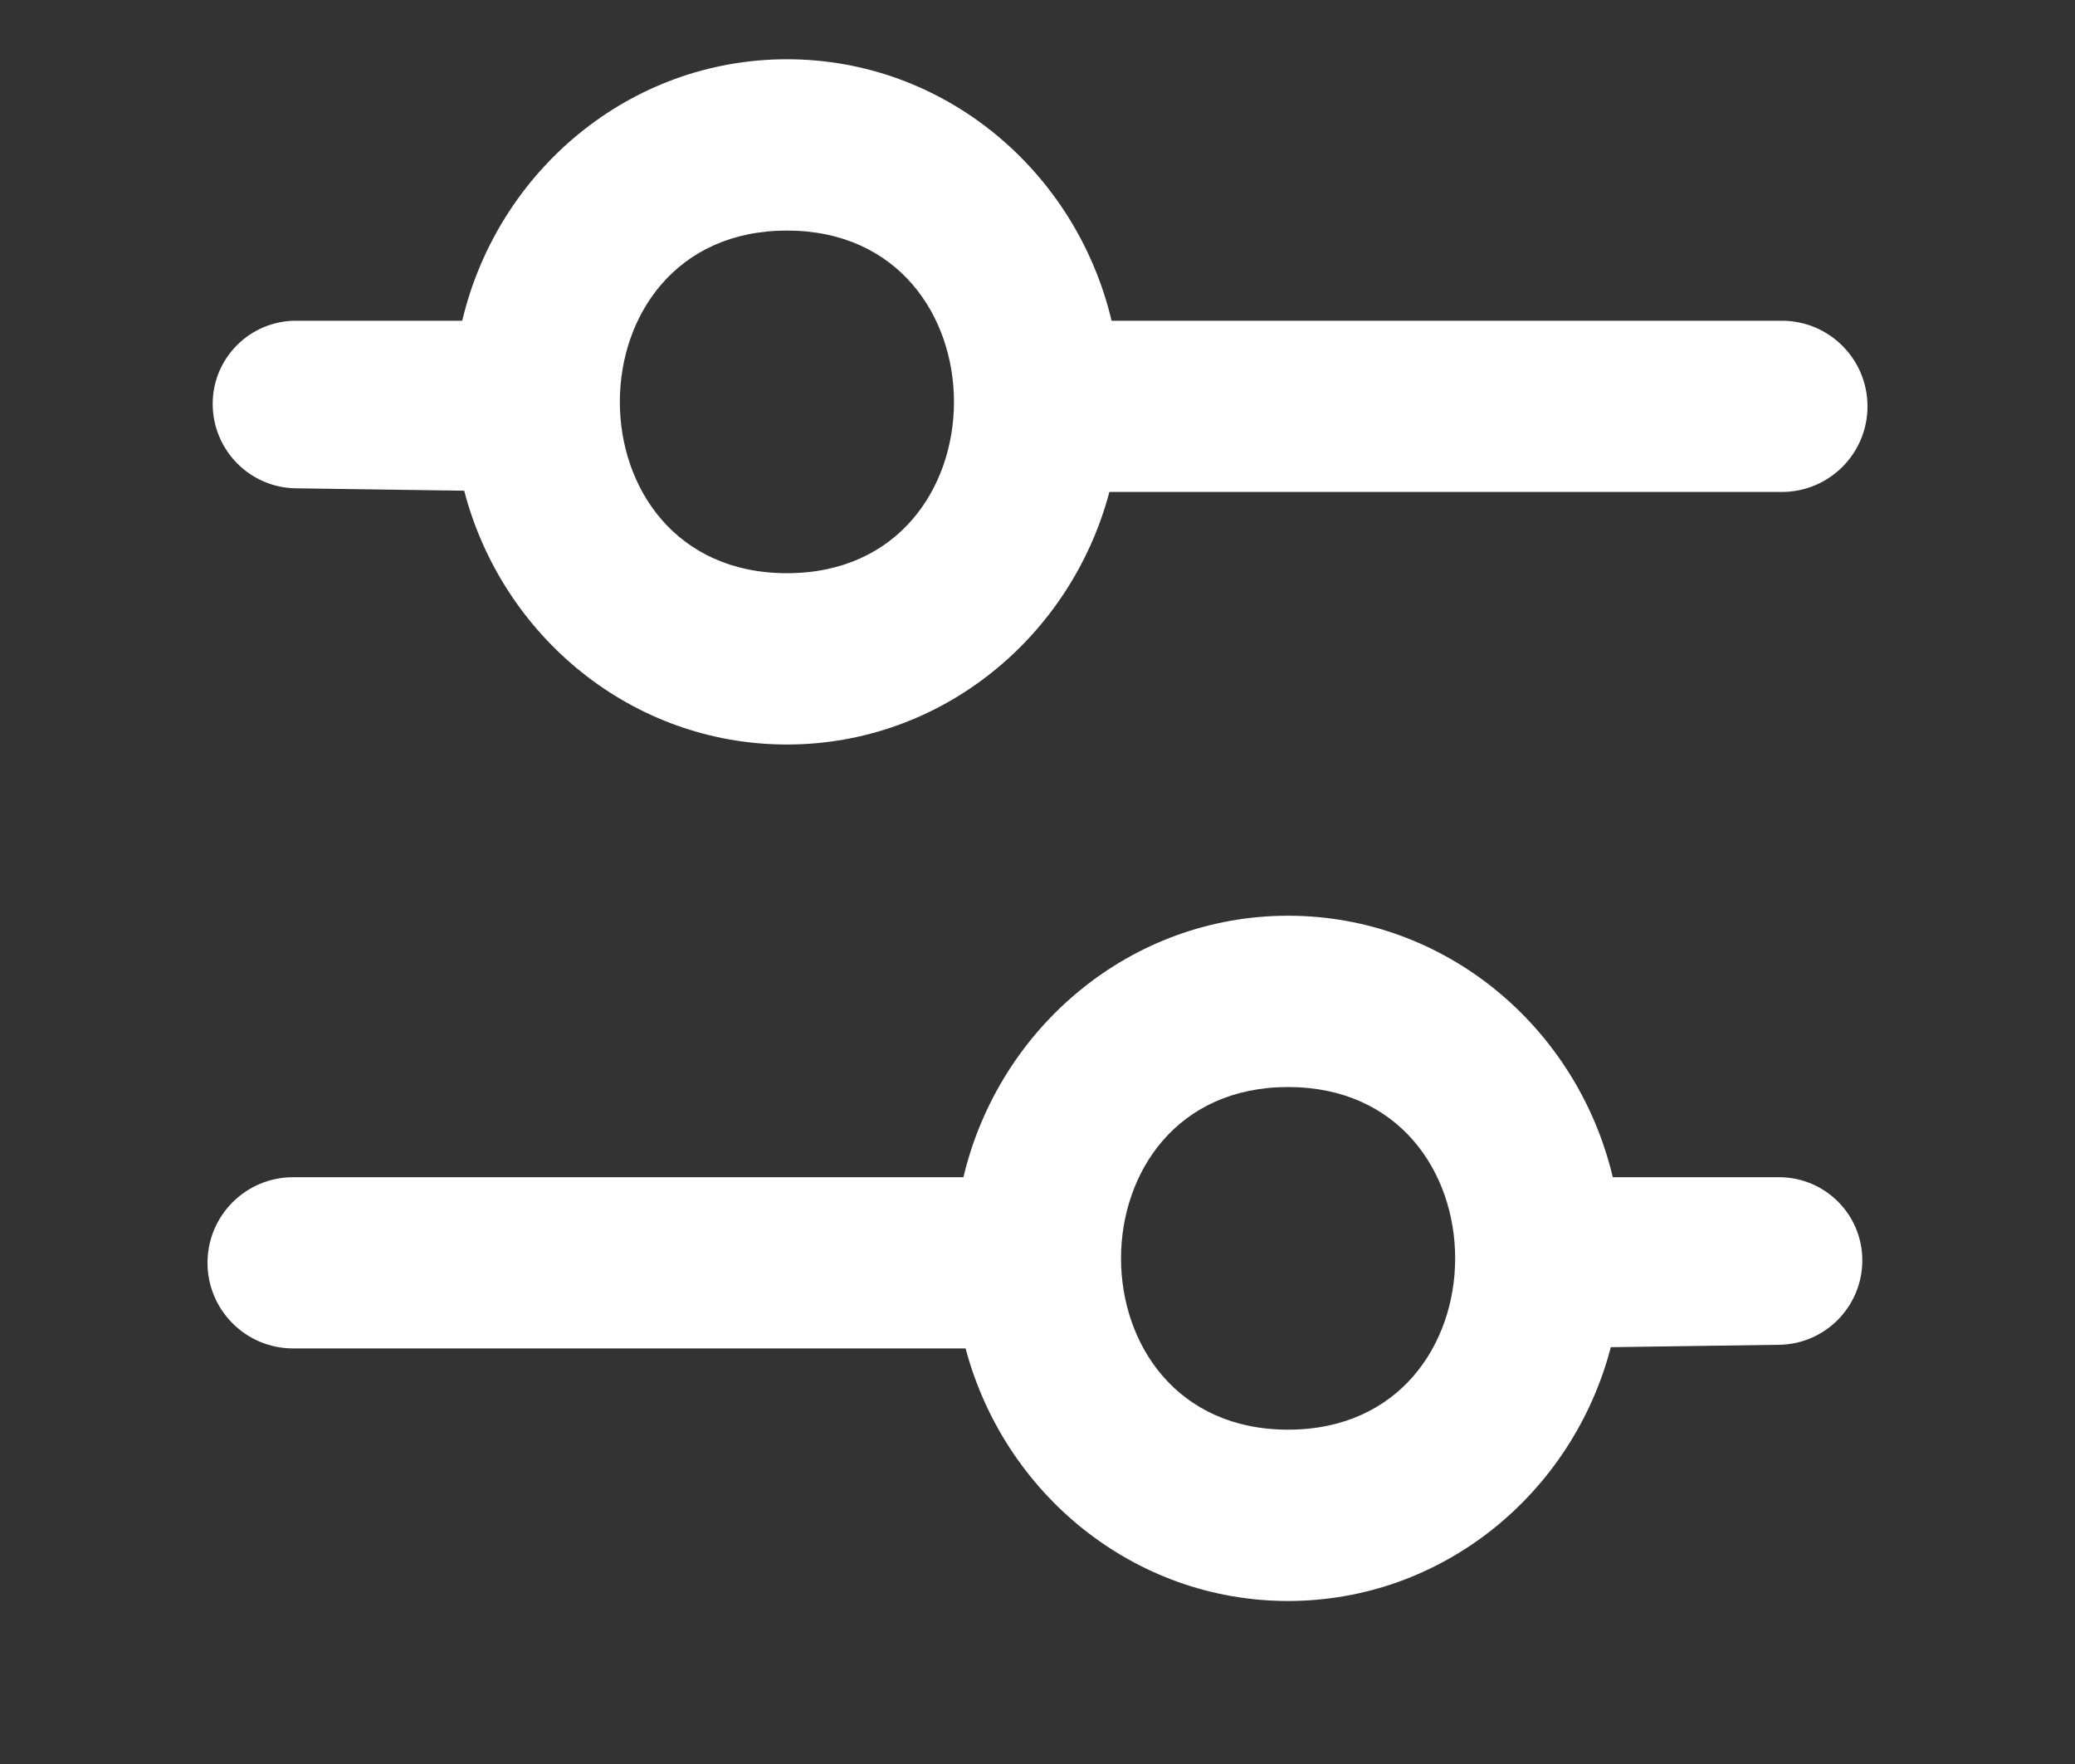 <?xml version="1.0" encoding="UTF-8"?>
<svg width="20px" height="17px" viewBox="0 0 20 17" version="1.1" xmlns="http://www.w3.org/2000/svg" xmlns:xlink="http://www.w3.org/1999/xlink">
    <rect x="0" y="0" width="20" height="17" fill="#333333" stroke="none"/>
    <title>2E6989C4-742A-4B27-A2A2-E3C9E6D7B7E1</title>
    <g id="Rewards" stroke="none" stroke-width="1" fill="none" fill-rule="evenodd">
        <g id="Gift-Card-Feed" transform="translate(-330, -141)">
            <g id="Search-/-Filters" transform="translate(320, 129)">
                <g id="Icons-/-24px" transform="translate(10, 12)">
                    <g id="Group-9" transform="translate(2, 0)" fill="#FFFFFF">
                        <path d="M10.415,8.825 C11.931,8.825 13.202,9.899 13.545,11.345 L15.148,11.345 C15.591,11.345 15.95,11.704 15.95,12.146 C15.95,12.591 15.593,12.954 15.148,12.96 L15.148,12.96 L13.526,12.983 C13.159,14.391 11.905,15.429 10.415,15.429 C8.93,15.429 7.679,14.397 7.307,12.995 L0.825,12.995 C0.37,12.995 -2.50466314e-13,12.626 -2.50466314e-13,12.17 C-2.50466314e-13,11.714 0.37,11.345 0.825,11.345 L0.825,11.345 L7.286,11.345 C7.629,9.899 8.9,8.825 10.415,8.825 Z M10.415,10.476 C8.269,10.476 8.268,13.778 10.415,13.778 C12.562,13.778 12.563,10.476 10.415,10.476 Z M5.585,0.571 C7.1,0.571 8.371,1.645 8.714,3.091 L15.175,3.091 C15.63,3.091 16,3.46 16,3.916 C16,4.372 15.63,4.741 15.175,4.741 L8.693,4.741 C8.321,6.143 7.07,7.175 5.585,7.175 C4.095,7.175 2.841,6.137 2.474,4.729 L0.852,4.706 C0.407,4.7 0.05,4.337 0.05,3.892 C0.05,3.45 0.409,3.091 0.852,3.091 L2.455,3.091 C2.798,1.645 4.069,0.571 5.585,0.571 Z M5.585,2.222 C3.437,2.222 3.438,5.524 5.585,5.524 C7.732,5.524 7.731,2.222 5.585,2.222 Z" id="Combined-Shape"></path>
                    </g>
                    <g id="Group-27" transform="translate(10, 13) scale(-1, 1) translate(-10, -13) translate(0, 9)">
                        <g id="Group-9" transform="translate(0, 3)"></g>
                    </g>
                </g>
            </g>
        </g>
    </g>
</svg>